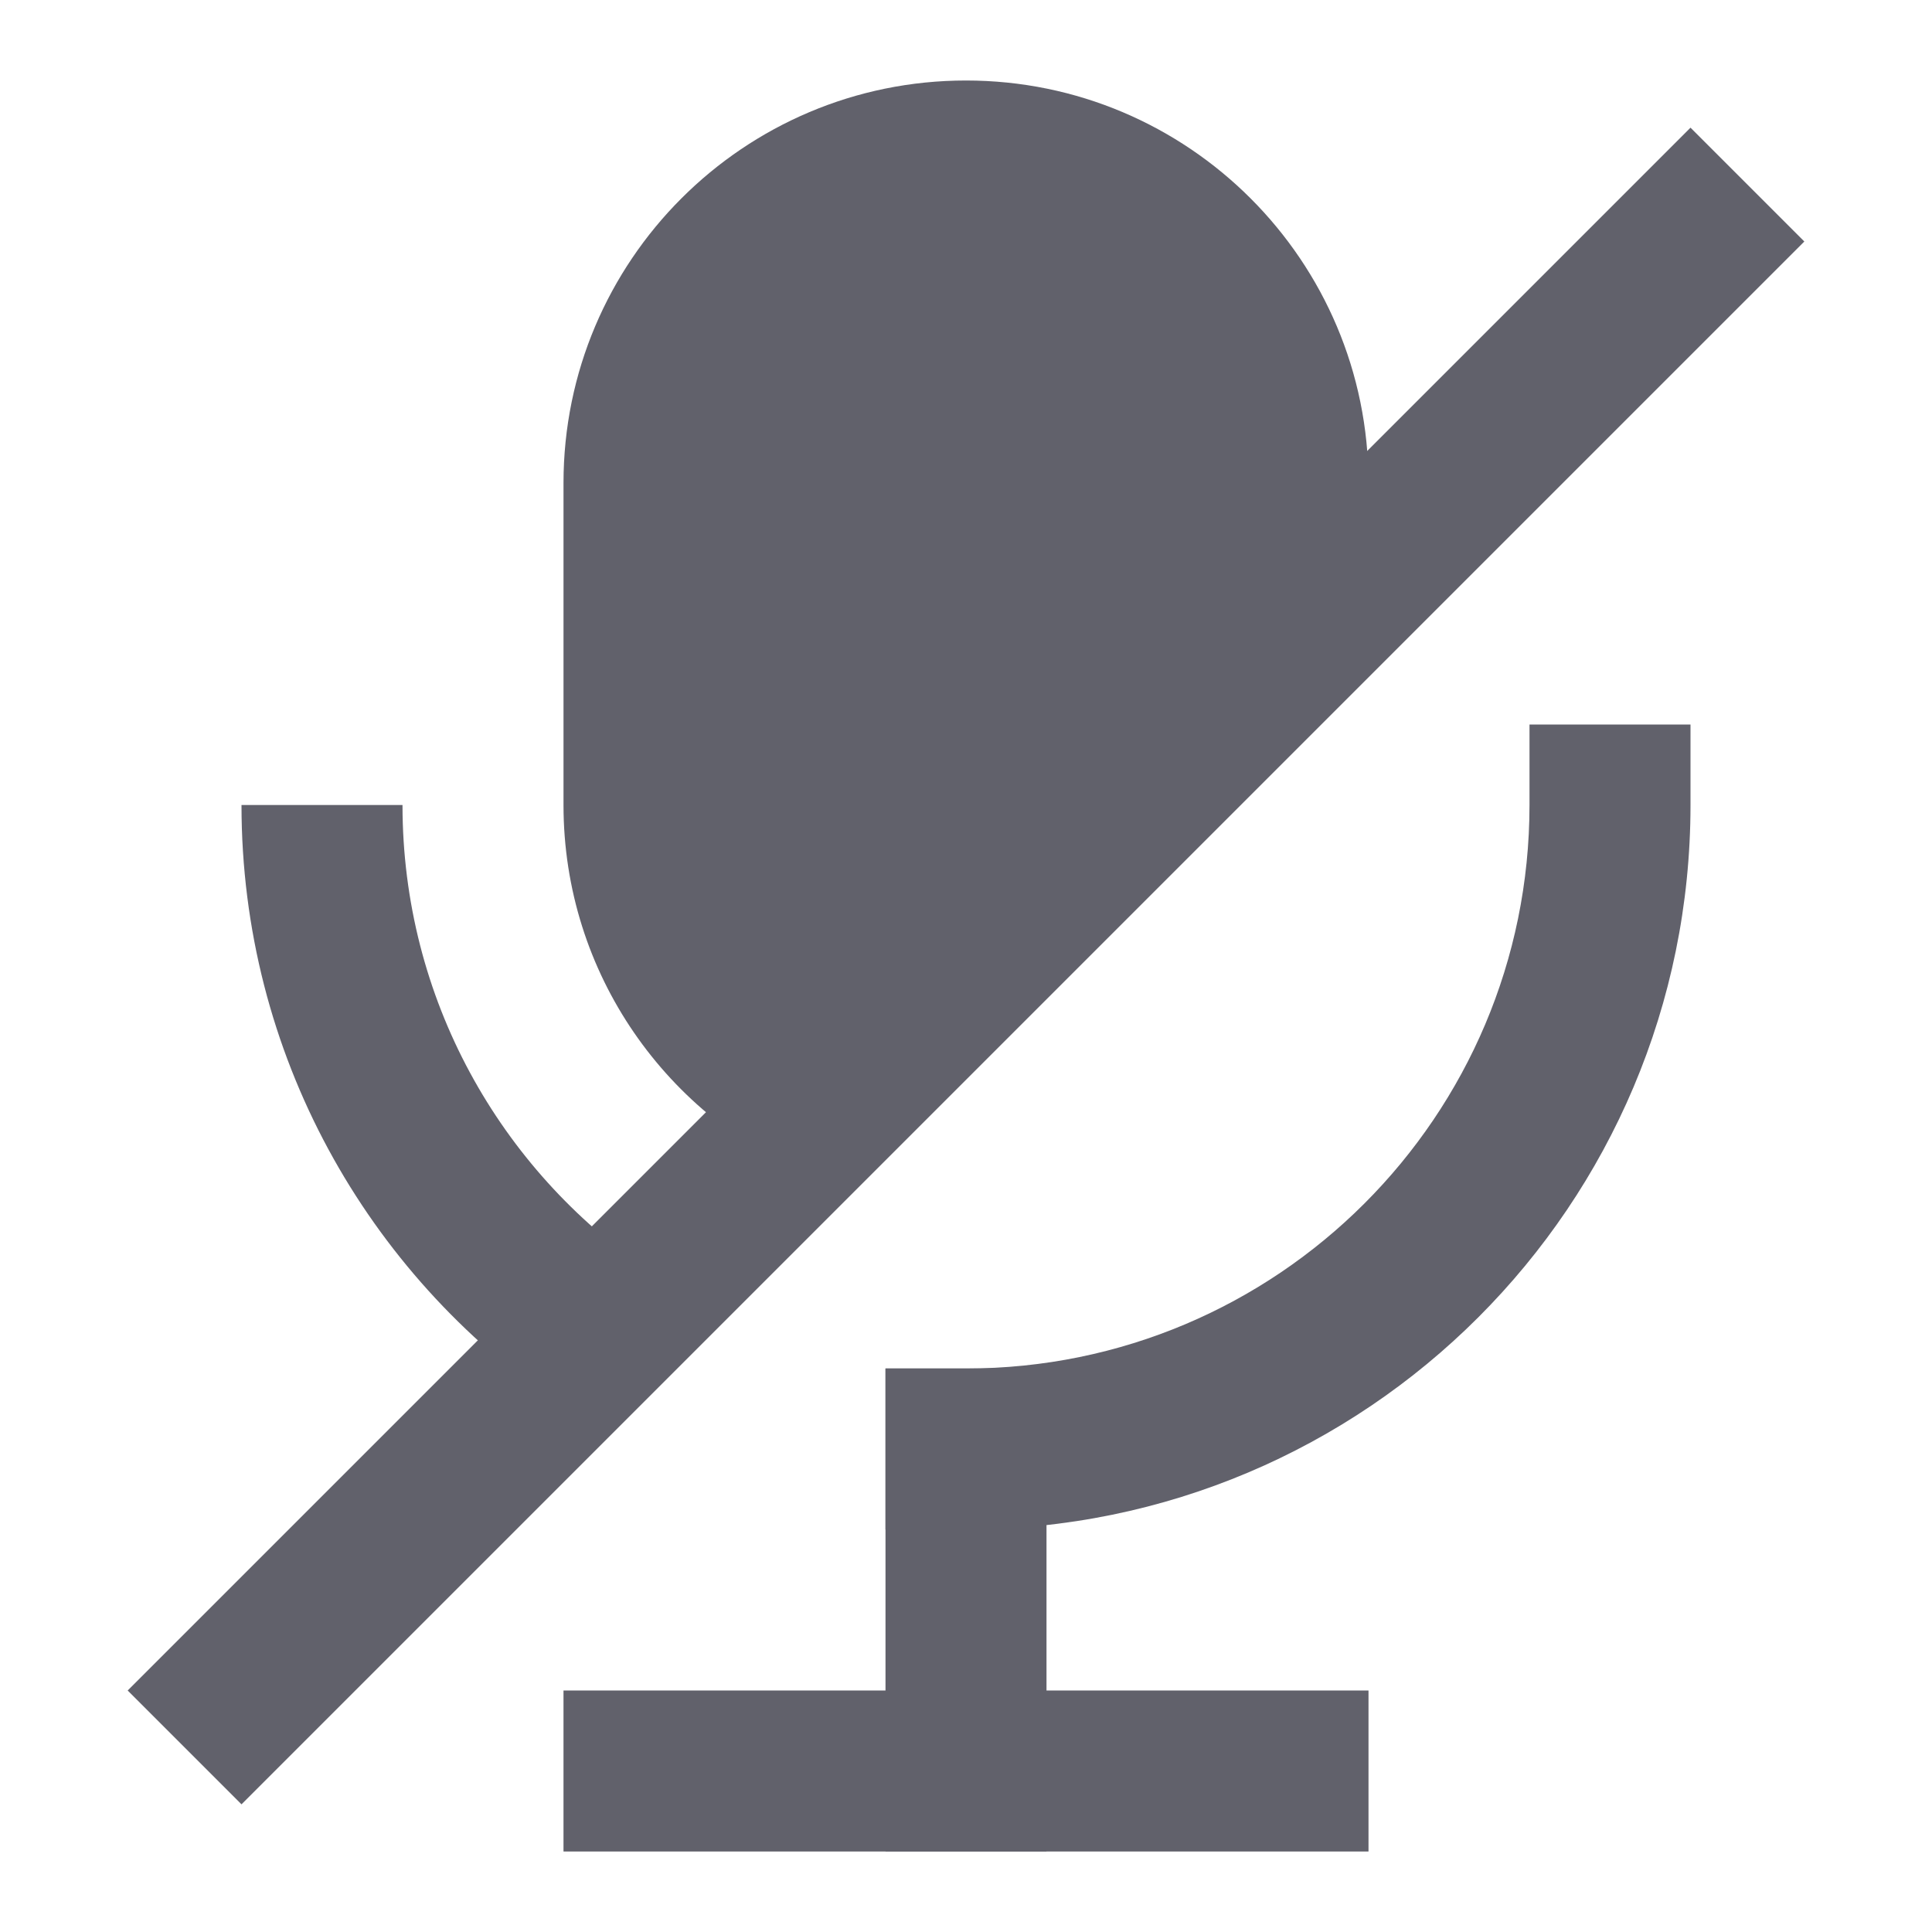 <svg xmlns="http://www.w3.org/2000/svg" height="24" width="24" viewBox="0 0 24 24"> <path d="M15.5 9L10.125 14.636C8.294 13.895 7 12.1 7 10V6C7 3.239 9.239 1 12 1C14.761 1 17 3.239 17 6L17 8L15.5 9Z" fill="#61616b"></path> <path fill-rule="evenodd" clip-rule="evenodd" d="M5 10C5 12.405 6.212 14.527 8.063 15.789L6.937 17.442C4.562 15.823 3 13.094 3 10H5Z" fill="#61616b"></path> <path fill-rule="evenodd" clip-rule="evenodd" d="M21 9V10C21 14.971 16.971 19 12 19H11L11 17H12C15.866 17 19 13.866 19 10V9L21 9Z" fill="#61616b"></path> <path fill-rule="evenodd" clip-rule="evenodd" d="M13 17V23H11V17H13Z" fill="#61616b"></path> <path fill-rule="evenodd" clip-rule="evenodd" d="M7 21H17V23H7V21Z" fill="#61616b"></path> <path fill-rule="evenodd" clip-rule="evenodd" d="M22.414 3L3 22.414L1.586 21L21 1.586L22.414 3Z" fill="#61616b" data-color="color-2"></path></svg>